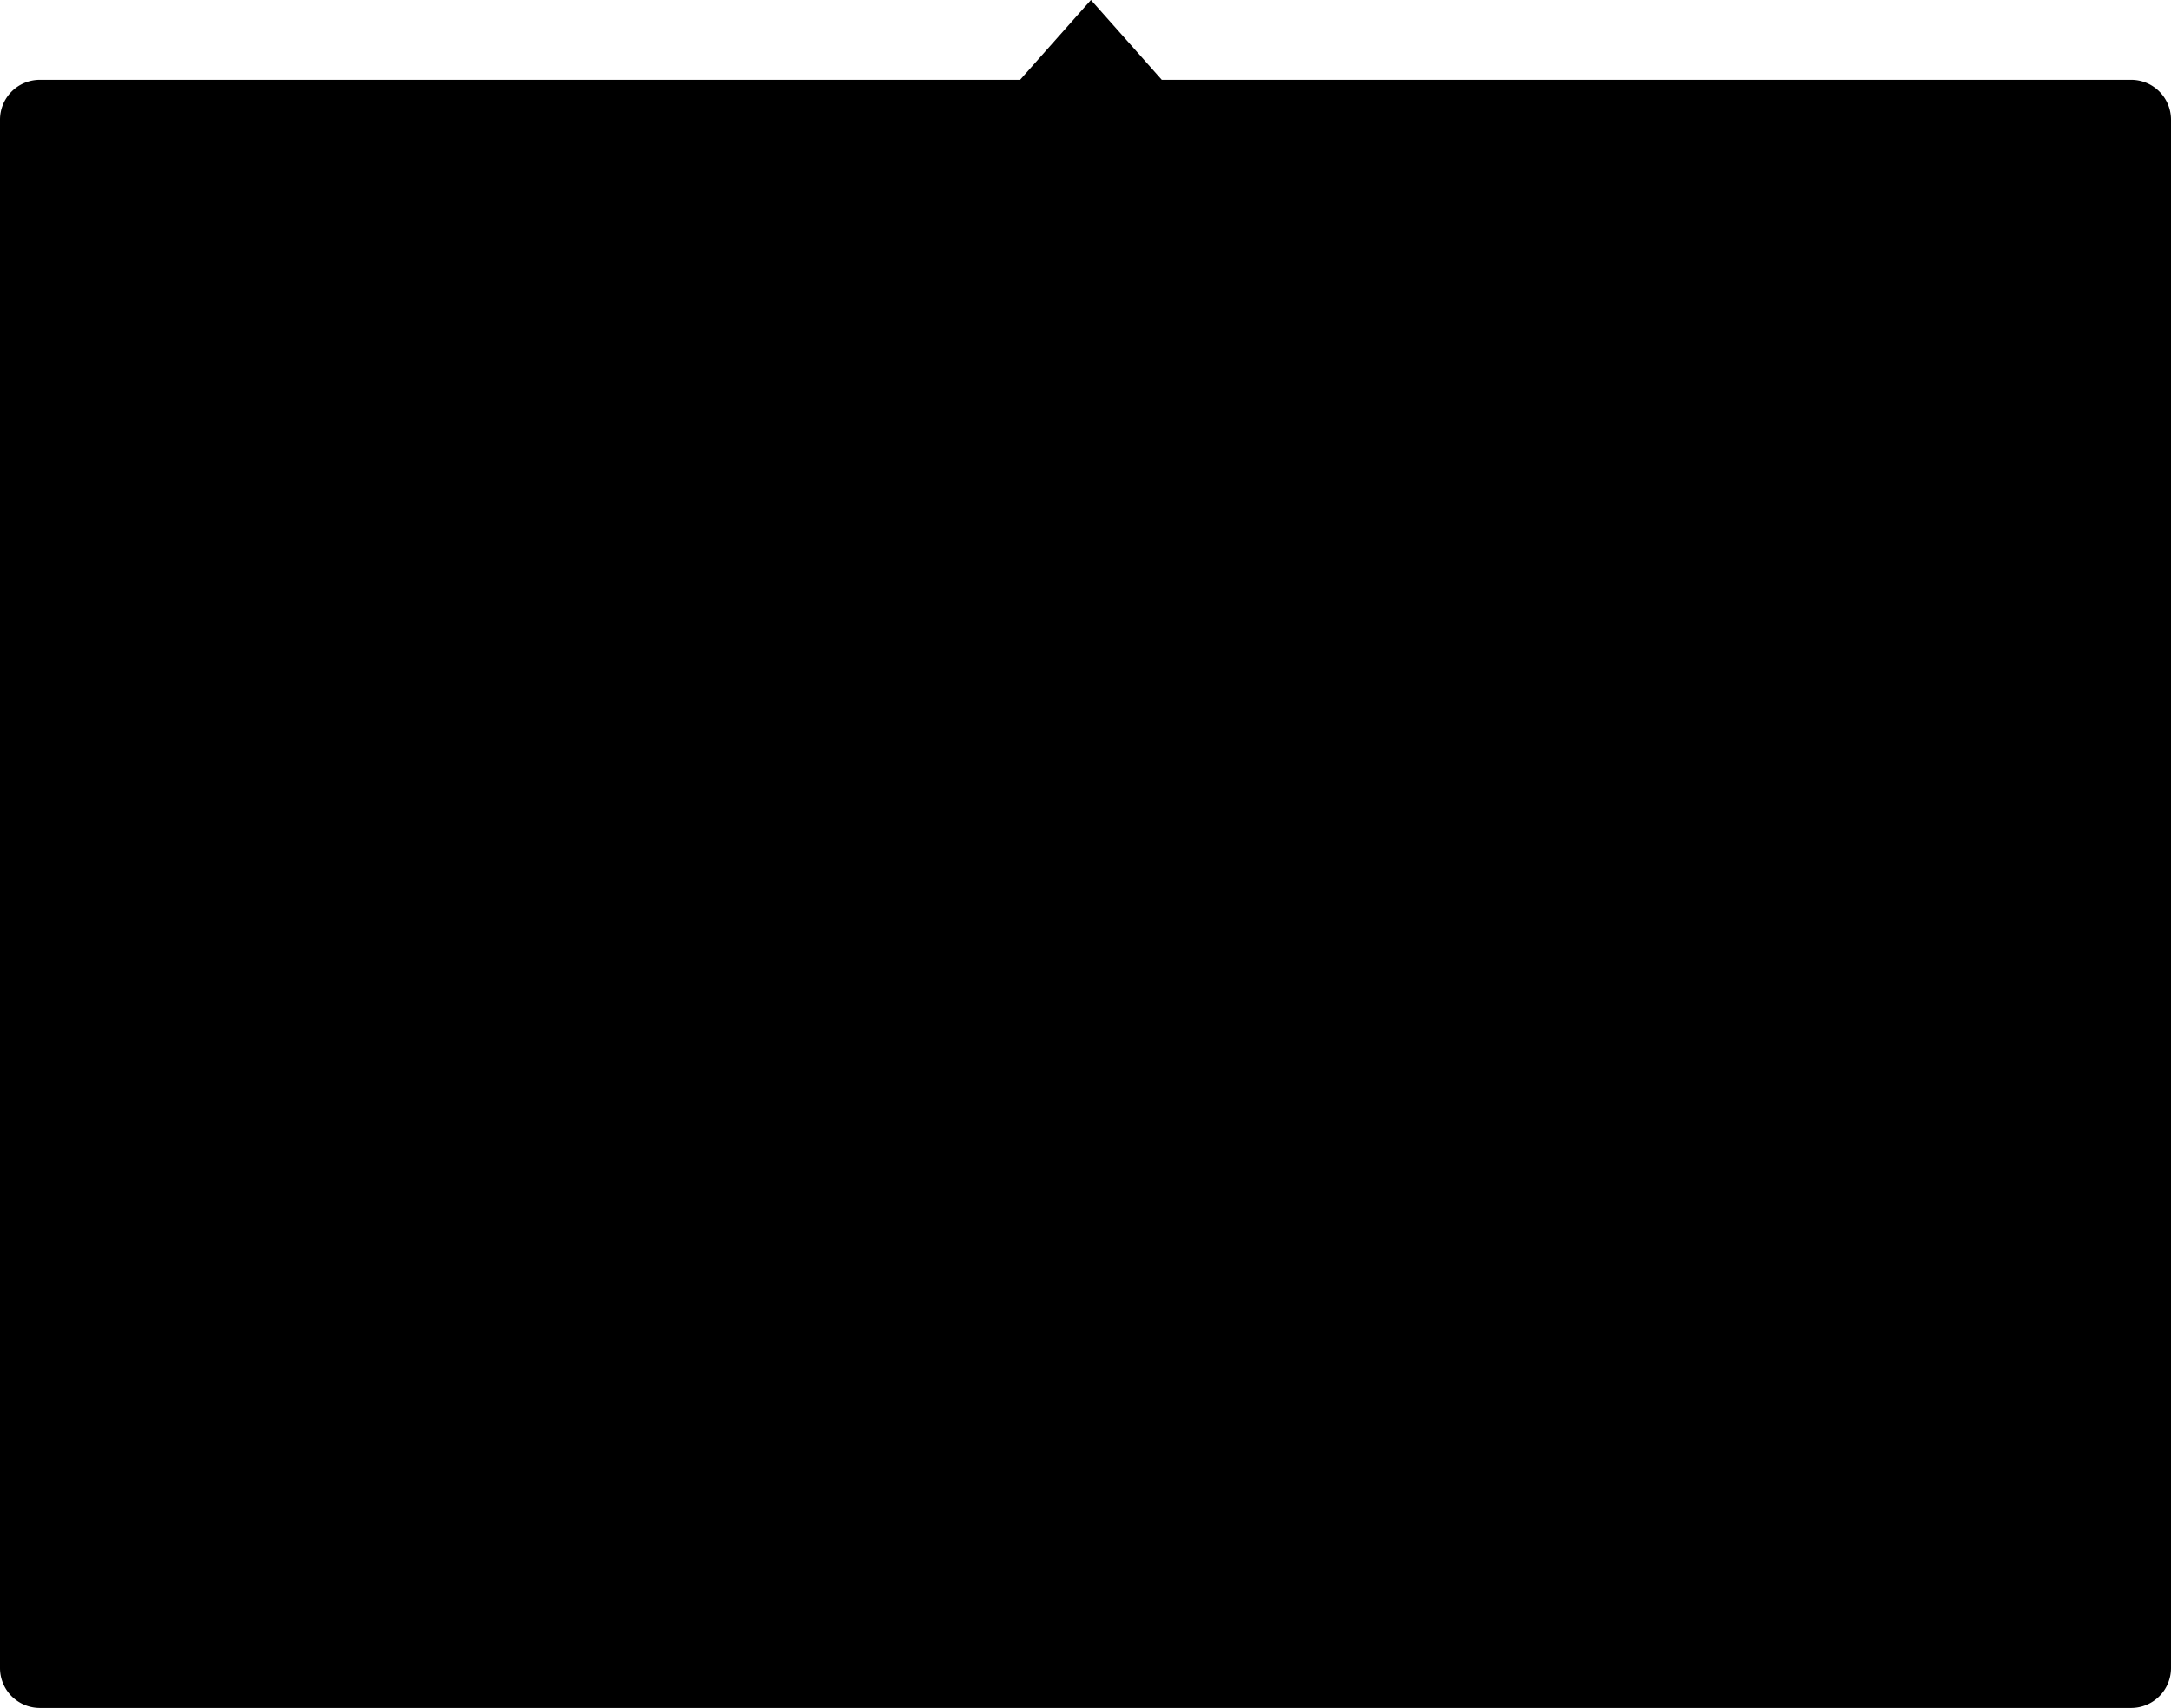 <svg width="272" height="214" fill="none" xmlns="http://www.w3.org/2000/svg"><path fill-rule="evenodd" clip-rule="evenodd" d="M127.807 10l8.875-10 8.874 10H267a5 5 0 0 1 5 5v194a5 5 0 0 1-5 5H5a5 5 0 0 1-5-5V15a5 5 0 0 1 5-5h122.807z" fill="#000"/></svg>